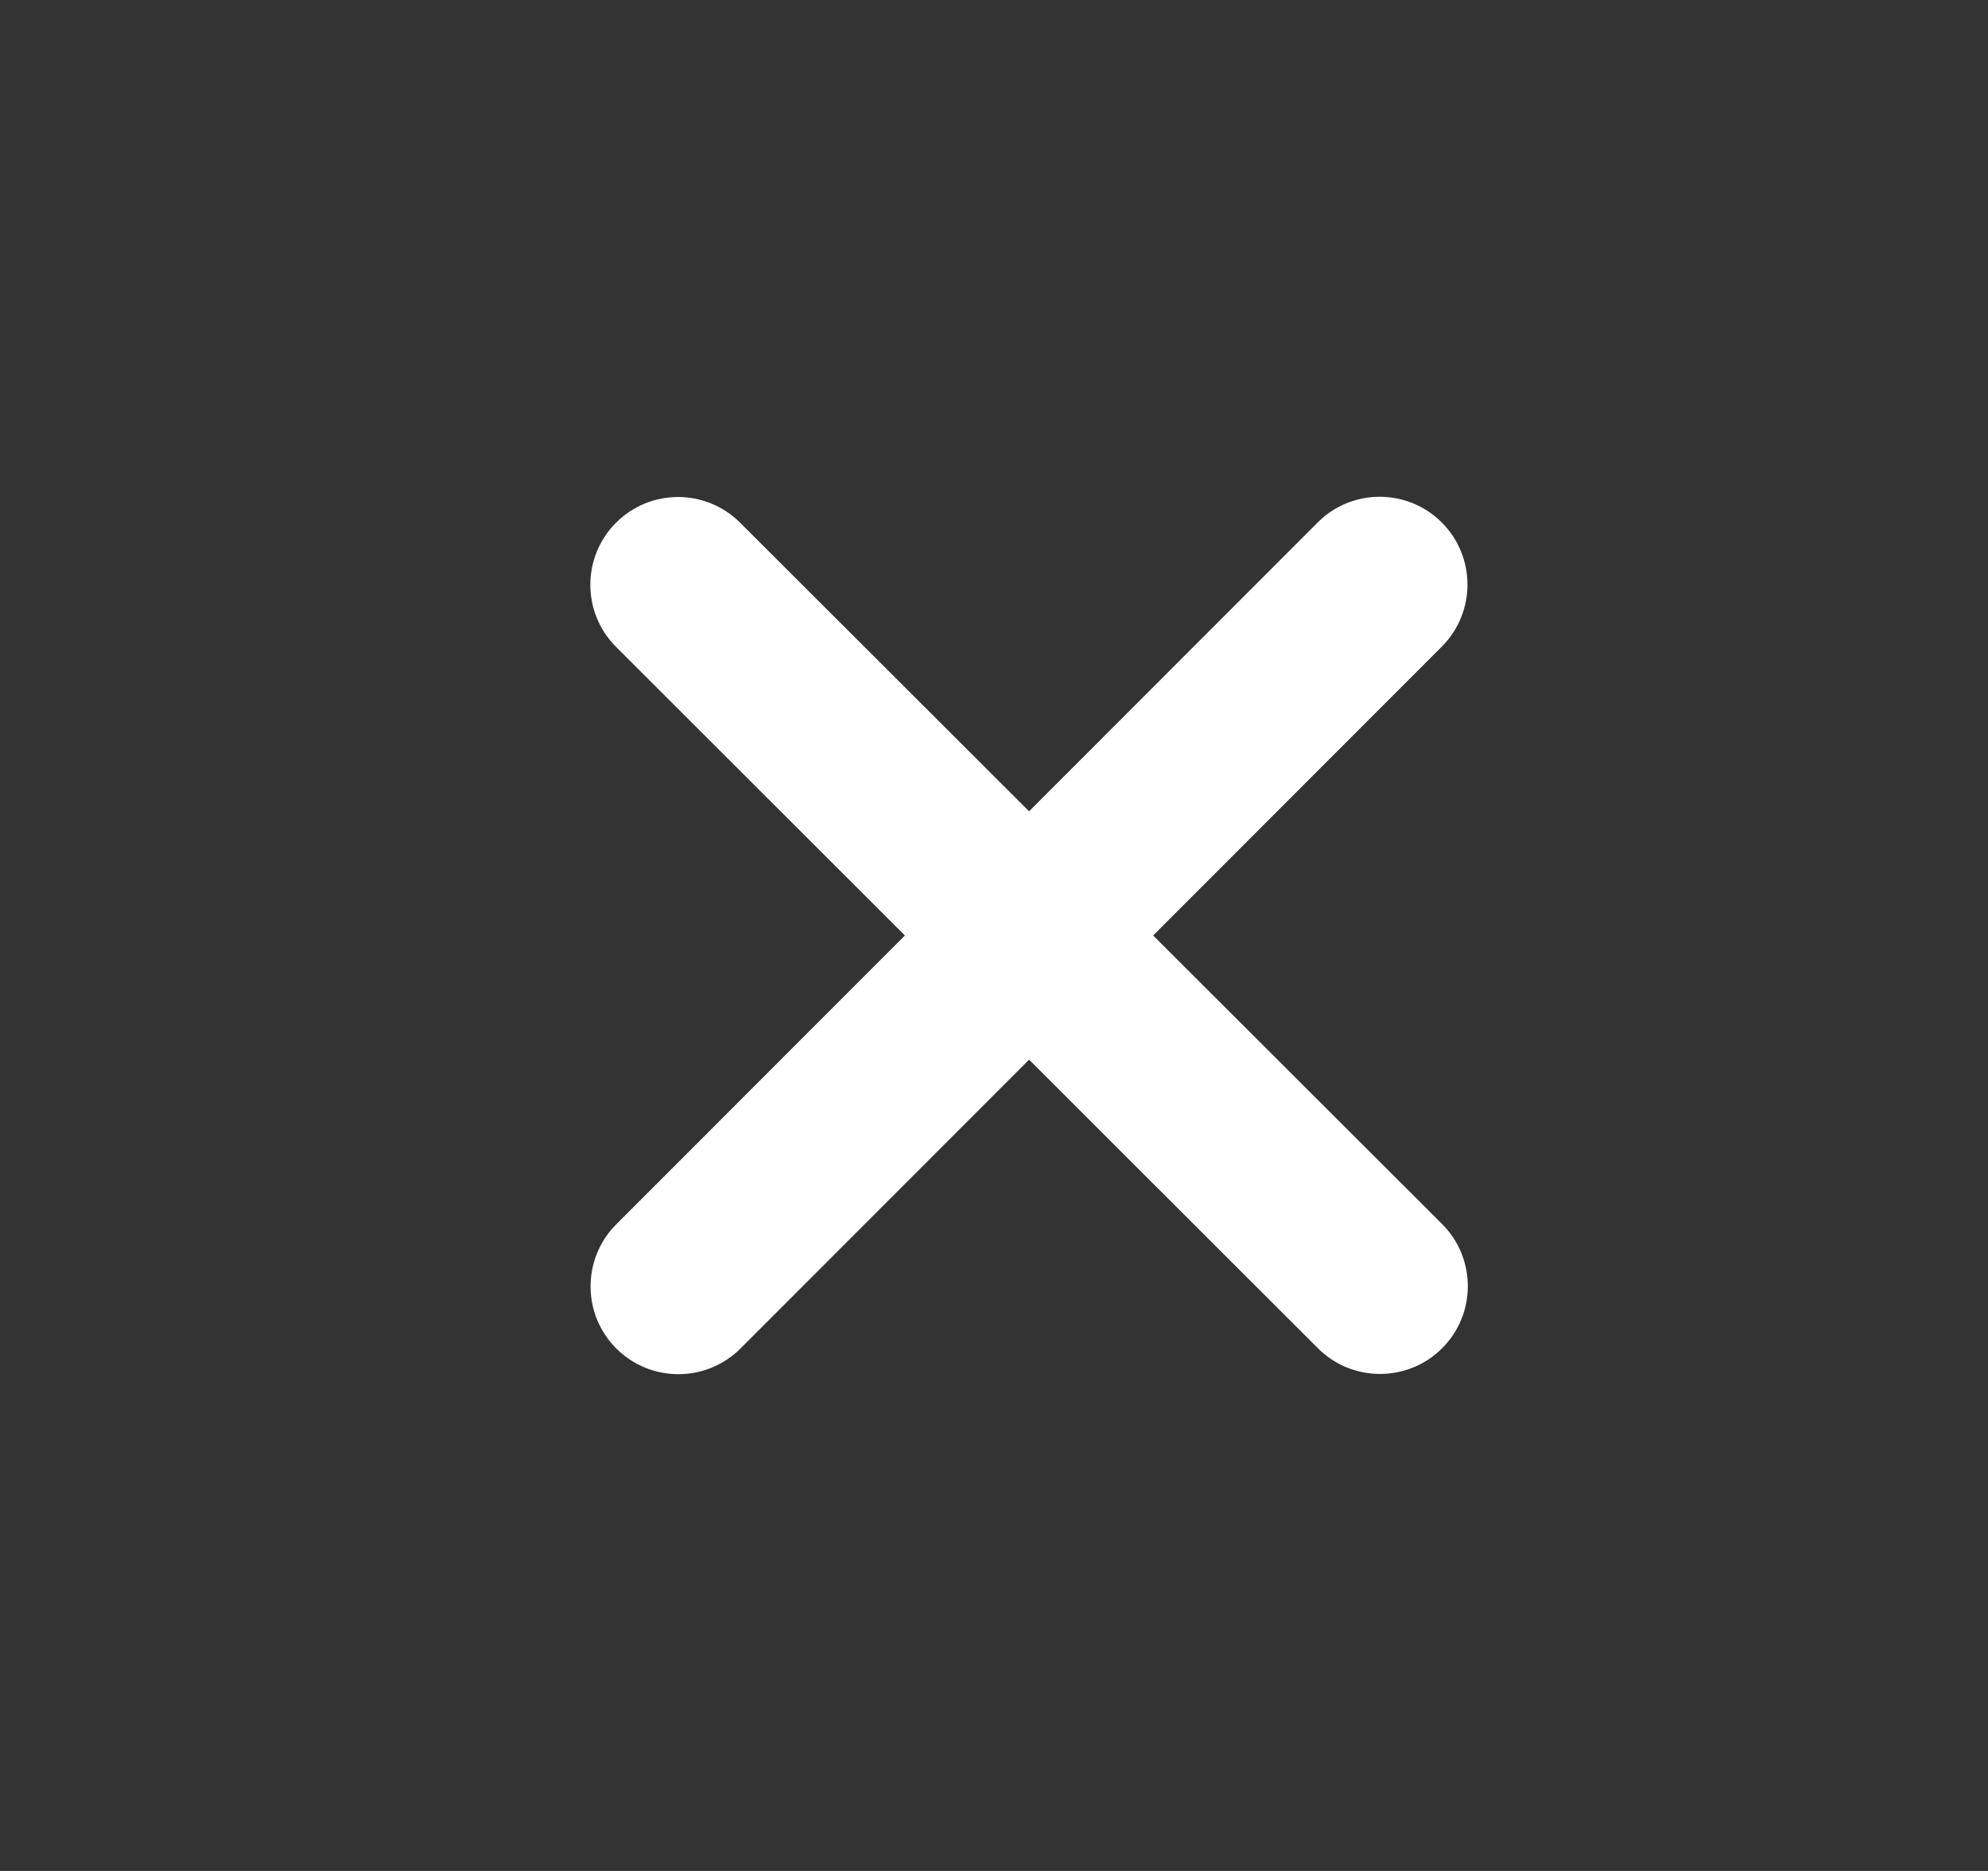 <svg width="17" height="16" viewBox="0 0 17 16" fill="none" xmlns="http://www.w3.org/2000/svg">
<rect x="0" y="0" width="17" height="16" fill="#333333" stroke="none"/>
<path d="M12.329 5.53C12.622 5.237 12.622 4.761 12.329 4.468C12.036 4.175 11.56 4.175 11.268 4.468L8.8 6.938L6.329 4.47C6.036 4.177 5.561 4.177 5.268 4.47C4.975 4.763 4.975 5.239 5.268 5.532L7.738 8L5.27 10.47C4.977 10.763 4.977 11.239 5.27 11.532C5.563 11.825 6.039 11.825 6.332 11.532L8.8 9.062L11.27 11.53C11.563 11.823 12.039 11.823 12.332 11.53C12.625 11.237 12.625 10.761 12.332 10.468L9.861 8L12.329 5.53Z" fill="white"/>
</svg>
